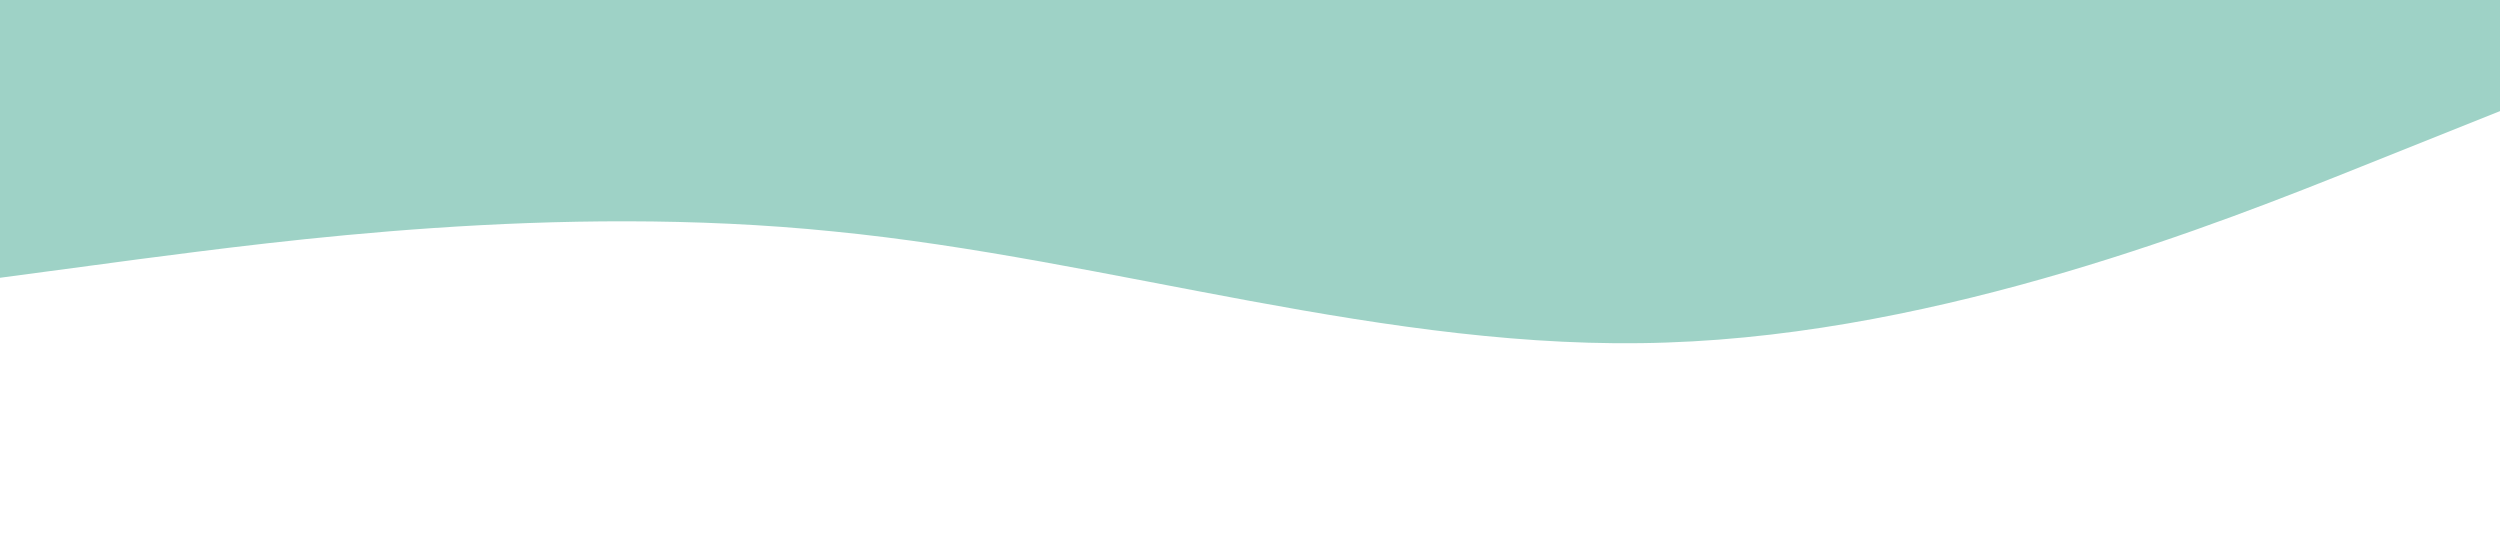 <svg xmlns="http://www.w3.org/2000/svg" viewBox="0 0 1440 320"><path fill="#9ED2C6" fill-opacity="1" d="M0,160L80,149.3C160,139,320,117,480,133.3C640,149,800,203,960,197.3C1120,192,1280,128,1360,96L1440,64L1440,0L1360,0C1280,0,1120,0,960,0C800,0,640,0,480,0C320,0,160,0,80,0L0,0Z"></path></svg>